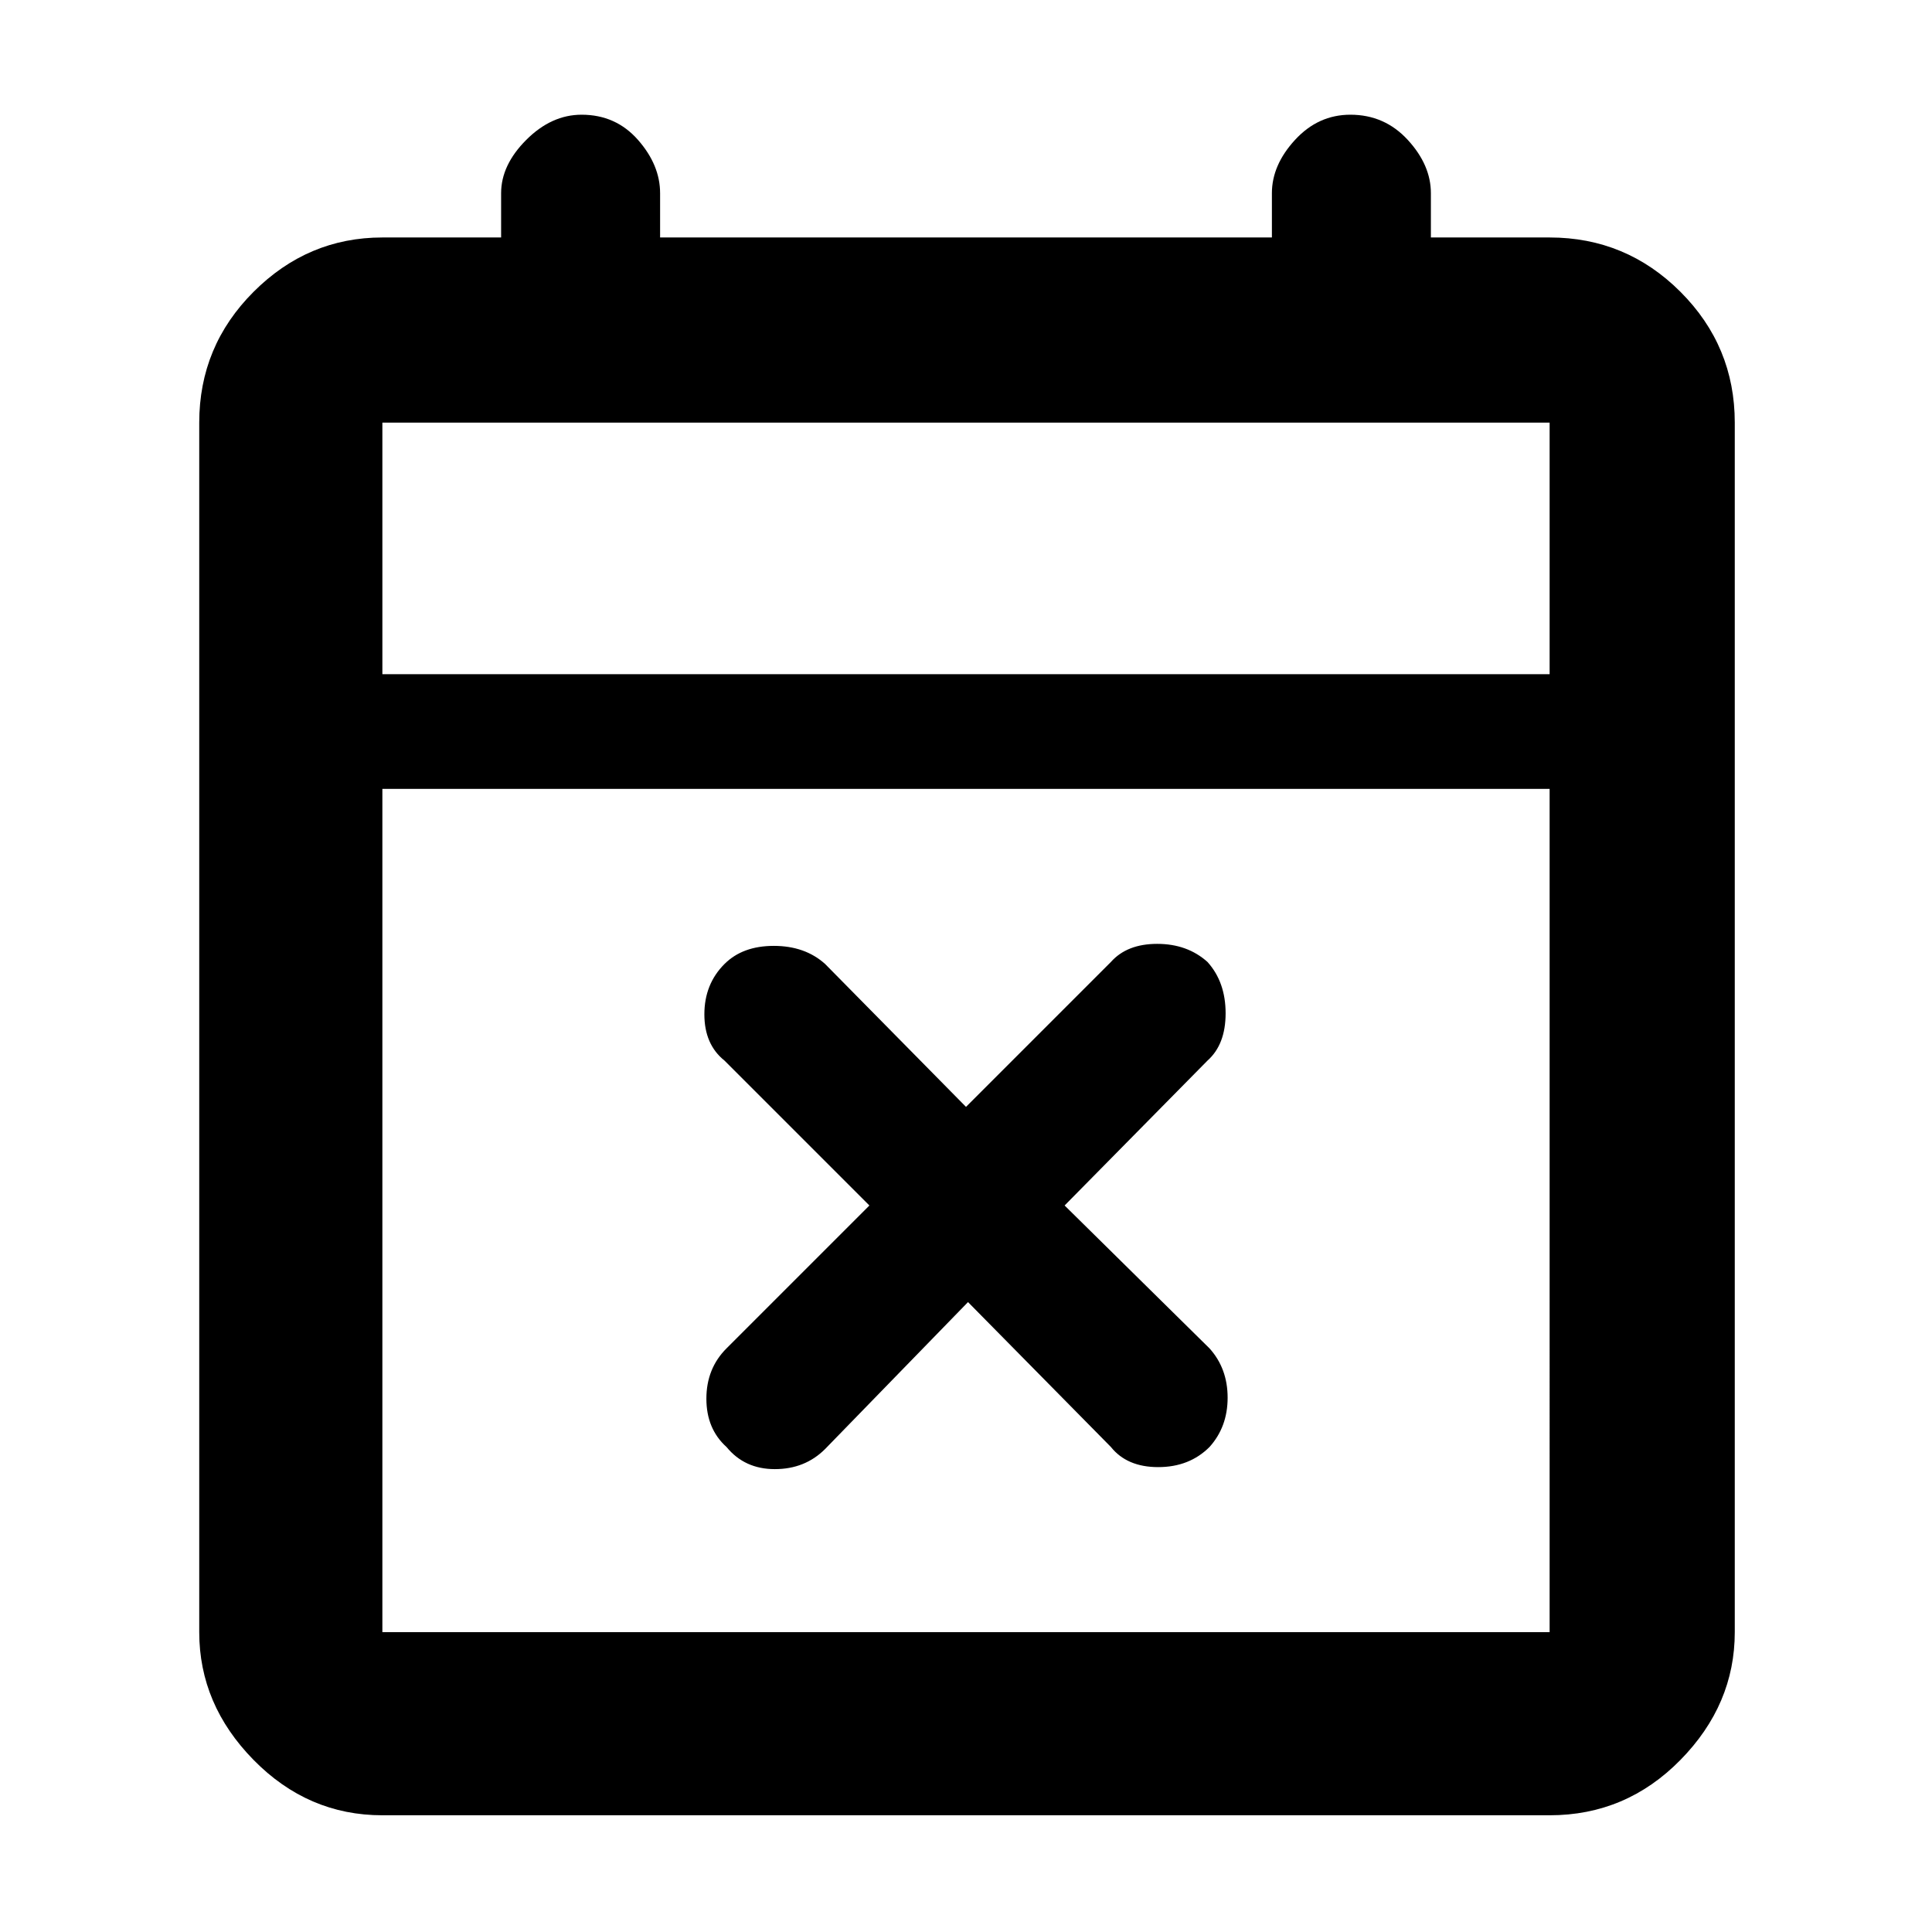 <svg xmlns="http://www.w3.org/2000/svg" height="48" width="48"><path d="M24.05 32.35 20.5 36q-.5.5-1.25.5t-1.2-.55q-.5-.45-.5-1.2t.5-1.25l3.55-3.55-3.6-3.6q-.5-.4-.5-1.15 0-.75.5-1.25.45-.45 1.225-.45.775 0 1.275.45L24 27.5l3.6-3.6q.4-.45 1.15-.45.75 0 1.25.45.45.5.45 1.275 0 .775-.45 1.175l-3.55 3.6 3.6 3.55q.45.5.45 1.225 0 .725-.45 1.225-.5.5-1.275.5-.775 0-1.175-.5ZM9.5 45.1q-1.85 0-3.2-1.375T4.95 40.55V10.5q0-1.9 1.35-3.25T9.5 5.9h2.95V4.8q0-.7.625-1.325t1.375-.625q.85 0 1.4.625.55.625.55 1.325v1.1h15.2V4.8q0-.7.575-1.325t1.375-.625q.85 0 1.425.625.575.625.575 1.325v1.1h2.95q1.9 0 3.25 1.35t1.35 3.25v30.05q0 1.8-1.35 3.175Q40.4 45.1 38.5 45.1Zm0-4.55h29V19.6h-29v20.95Zm0-23.8h29V10.5h-29Zm0 0V10.5v6.25Z"/></svg>